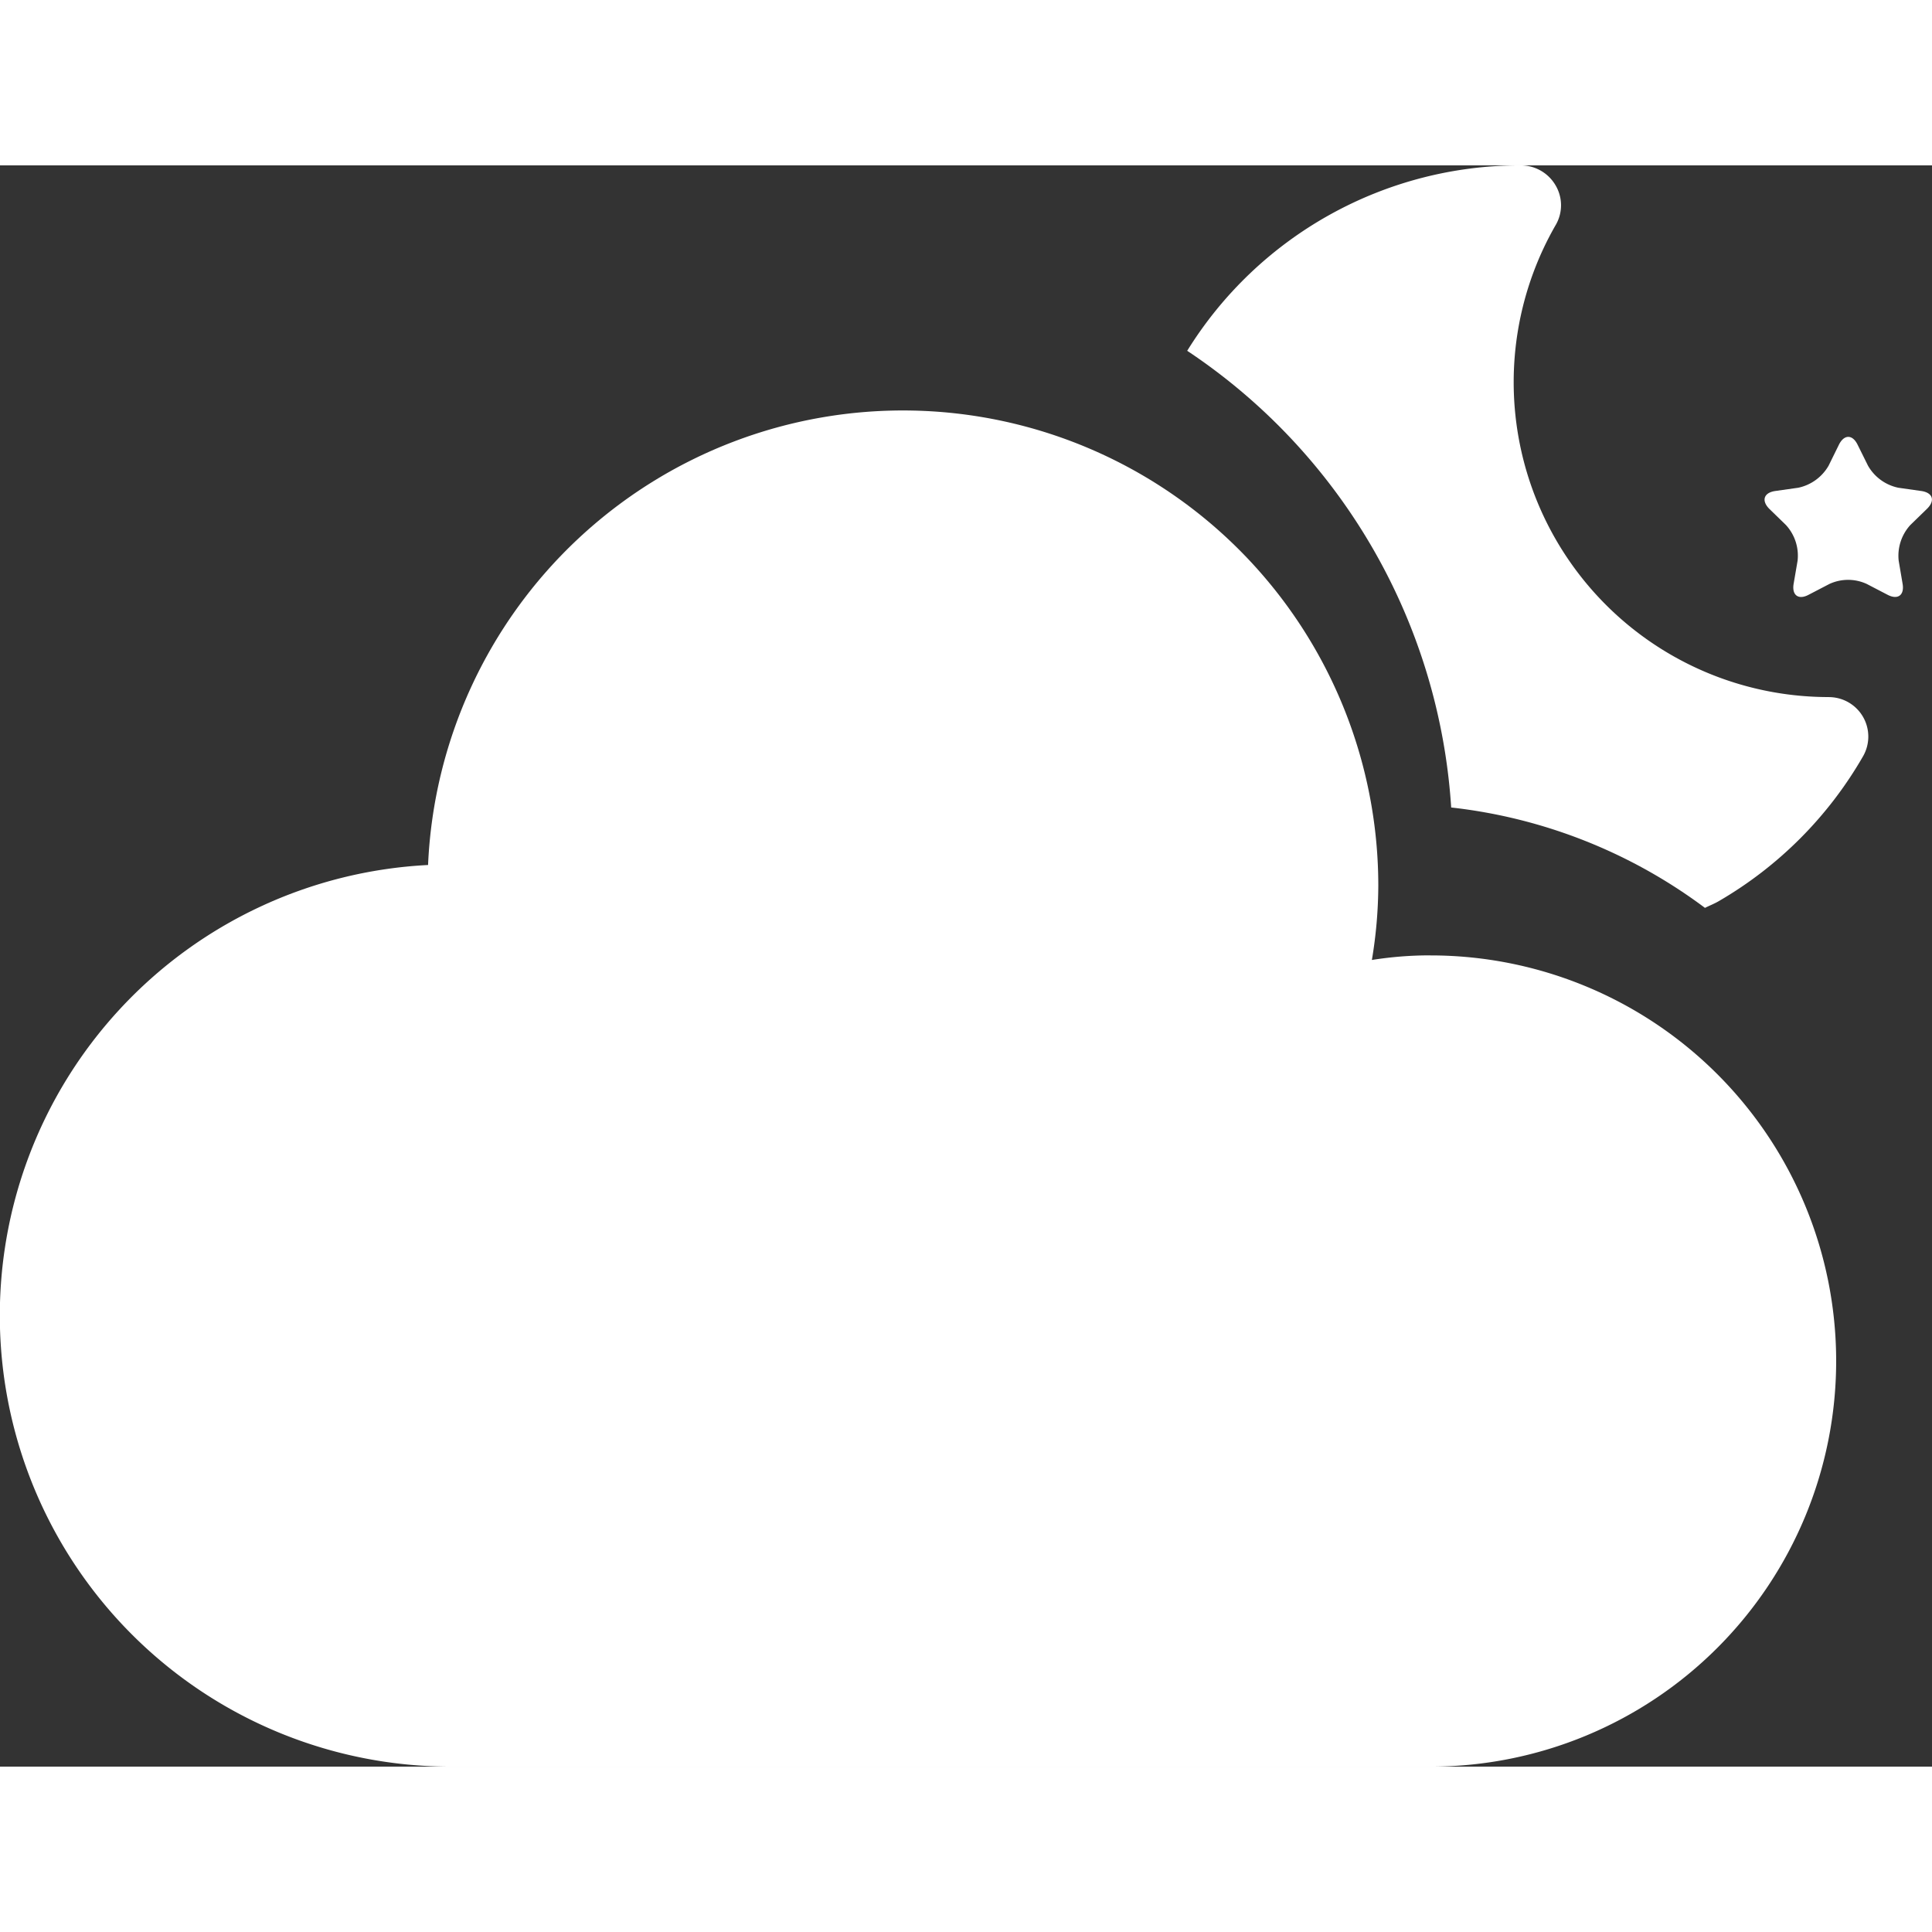 <svg xmlns="http://www.w3.org/2000/svg" width="80" height="80" viewBox="0 0 46.627 38.645"><rect x="0" y="0" width="46.627" height="38.645" fill="#333333" stroke="none"/><defs><style>.a{fill:#fff;}</style></defs><g transform="translate(-328 -311.637)"><g transform="translate(244.337 237.922)"><path class="a" d="M118.188,92.781a8.859,8.859,0,0,0-1.416.111,11.035,11.035,0,0,0,.155-1.8A11.472,11.472,0,0,0,93.994,90.6a10.887,10.887,0,0,0,.567,21.76h23.627a9.789,9.789,0,1,0,0-19.578Z"/></g><g transform="translate(-54.534 -167.449)"><path class="a" d="M443.148,493.644l-.556-.079a1.1,1.1,0,0,1-.732-.533l-.251-.506c-.123-.251-.325-.251-.45,0l-.249.506a1.109,1.109,0,0,1-.732.533l-.557.079c-.278.041-.339.234-.14.433l.4.389a1.094,1.094,0,0,1,.28.861l-.095.554c-.048.278.116.4.364.266l.5-.26a1.075,1.075,0,0,1,.9,0l.5.26c.249.132.414.012.365-.266l-.094-.554a1.1,1.1,0,0,1,.28-.861l.4-.389C443.488,493.878,443.426,493.685,443.148,493.644Z" transform="translate(-14.244 -6.699)"/><path class="a" d="M426.674,491.918a7.6,7.6,0,0,1-6.587-11.406.945.945,0,0,0-.015-.951.97.97,0,0,0-.836-.475,9.448,9.448,0,0,0-8.05,4.475,14.341,14.341,0,0,1,6.371,11.022,12.548,12.548,0,0,1,6.125,2.423c.112-.057.227-.1.337-.165a9.54,9.54,0,0,0,3.478-3.494.953.953,0,0,0-.823-1.428Z"/></g></g></svg>
